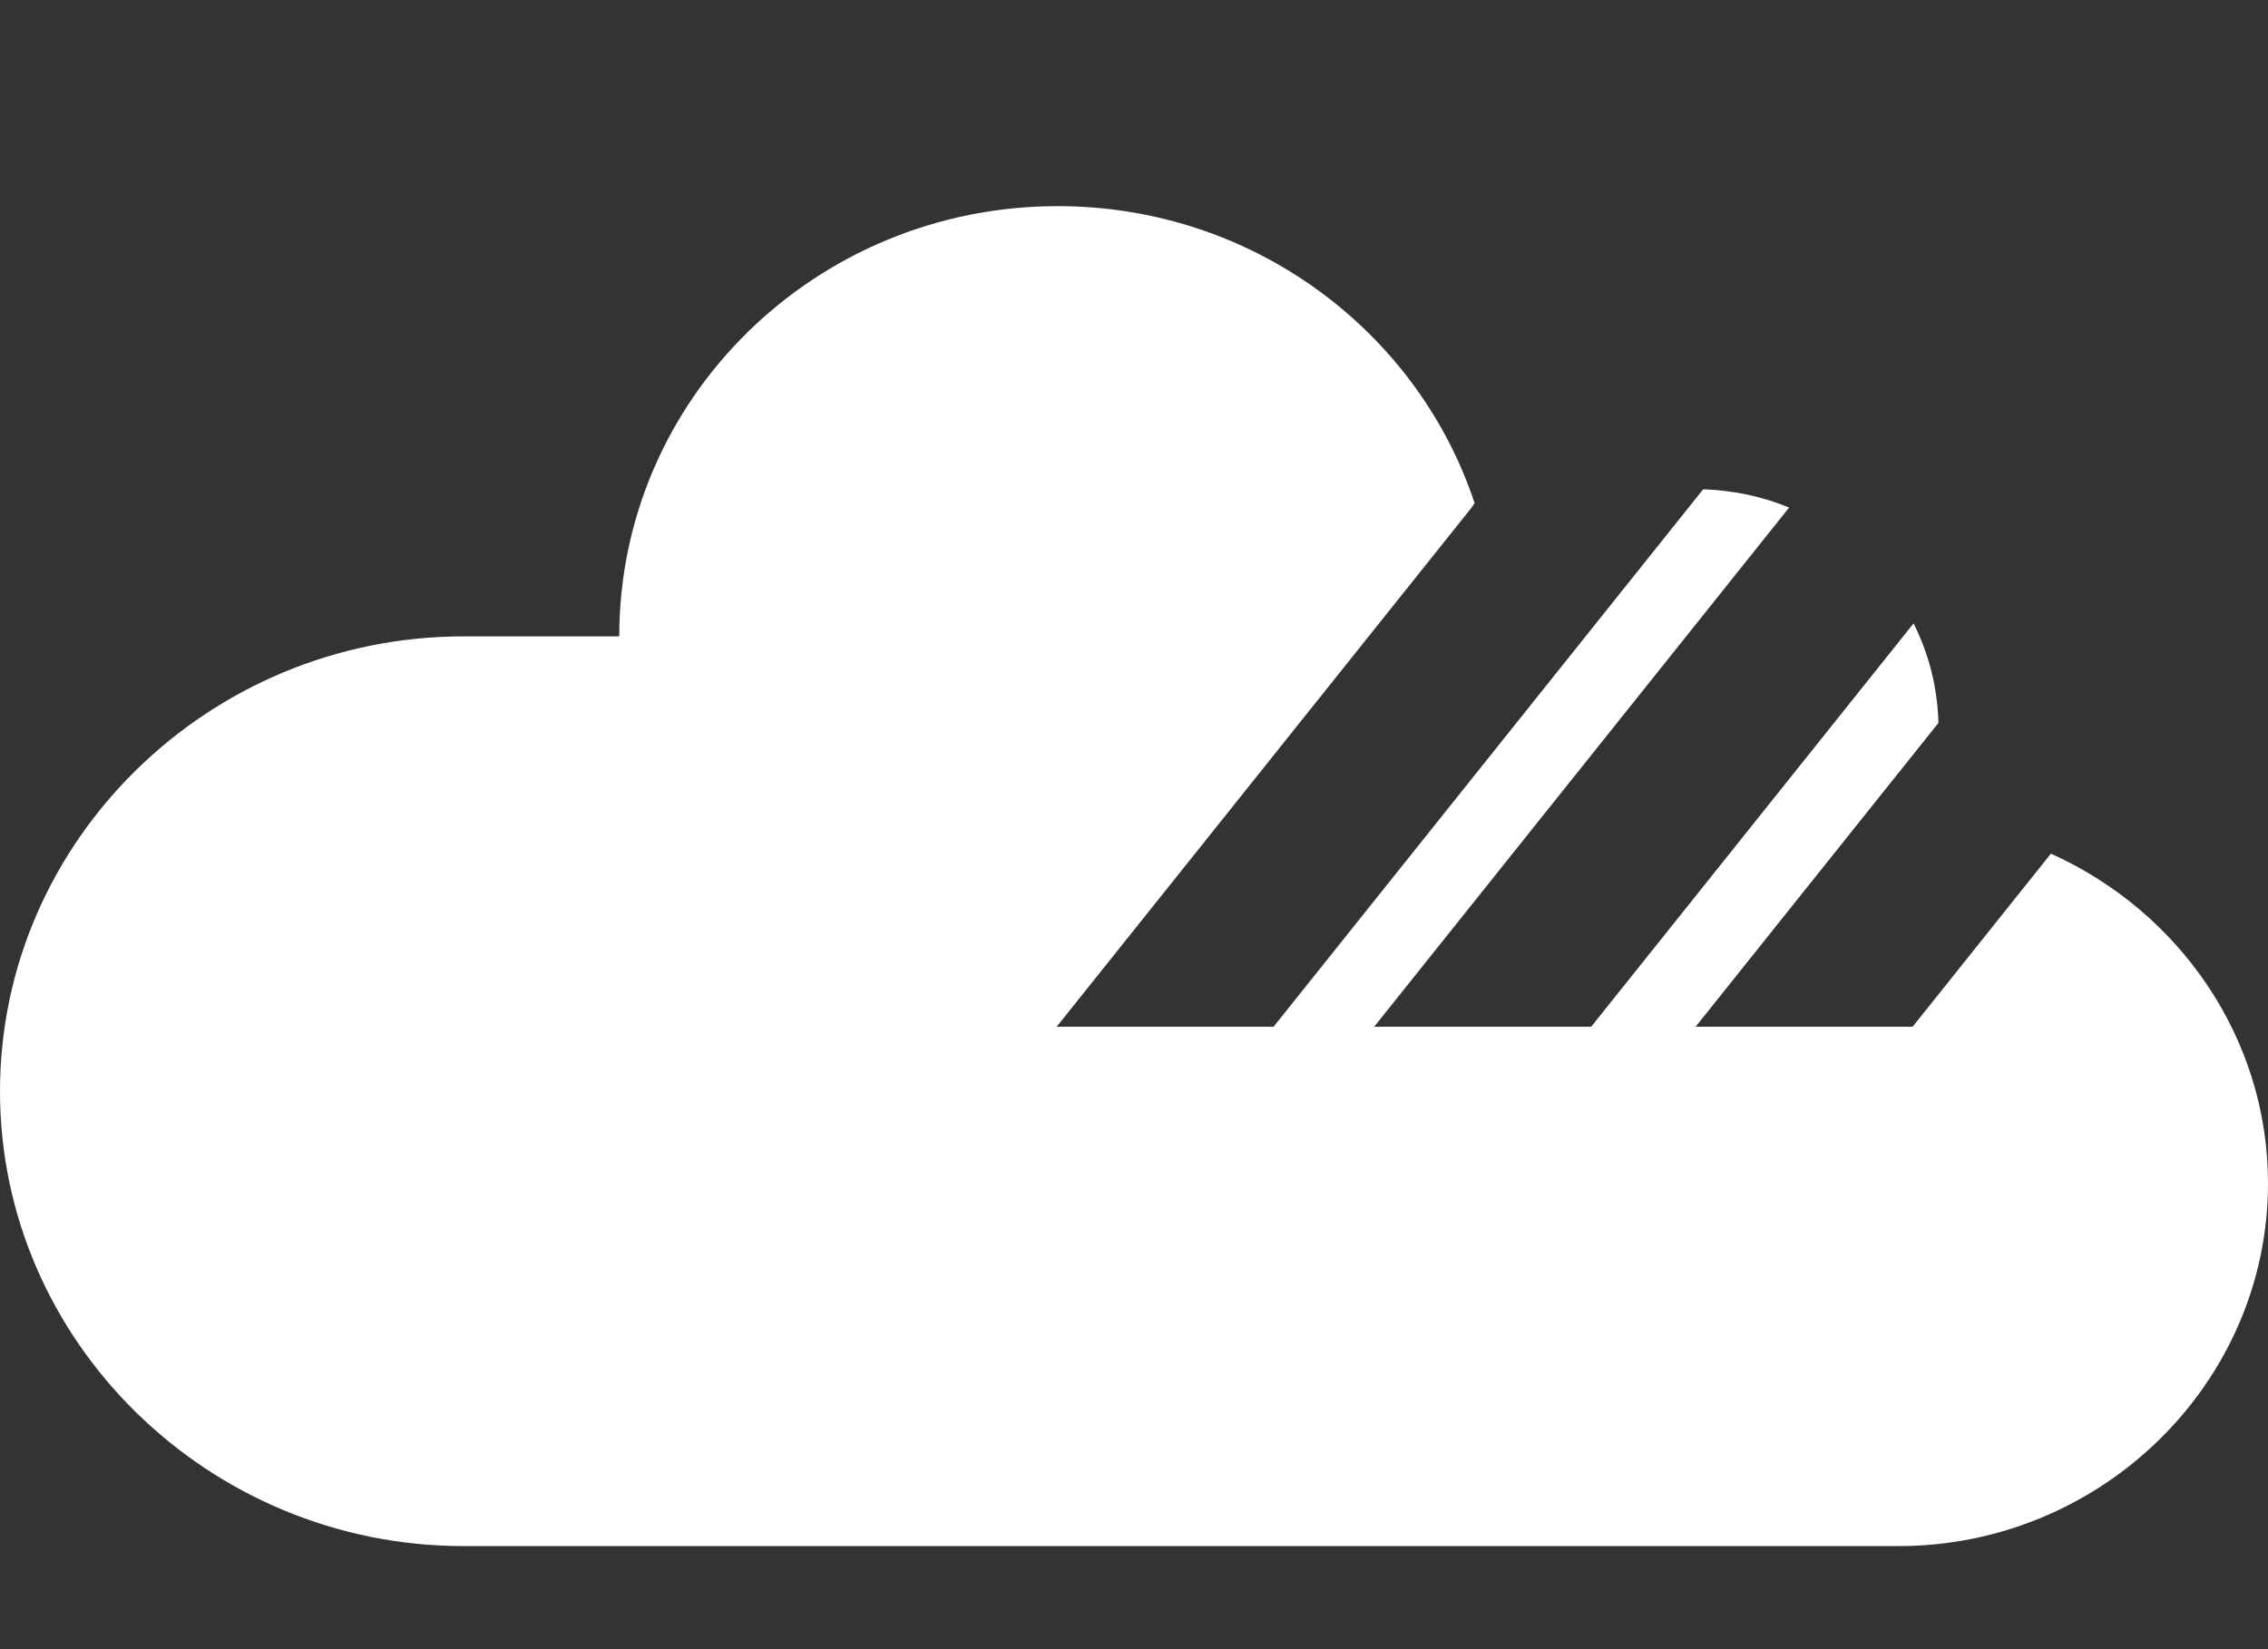 <?xml version="1.0" encoding="UTF-8"?>
<svg width="22px" height="16px" viewBox="0 0 22 16" version="1.1" xmlns="http://www.w3.org/2000/svg" xmlns:xlink="http://www.w3.org/1999/xlink">
    <rect x="0" y="0" width="22" height="16" fill="#333333" stroke="none"/>
    <!-- Generator: Sketch 53.2 (72643) - https://sketchapp.com -->
    <title>00.Logo/Symbol</title>
    <desc>Created with Sketch.</desc>
    <g id="00.Logo/Symbol" stroke="none" stroke-width="1" fill="none" fill-rule="evenodd">
        <path d="M19.894,8.282 L18.553,9.961 L16.448,9.961 L18.803,7.014 C18.795,6.669 18.709,6.341 18.562,6.048 L15.435,9.961 L13.33,9.961 L17.355,4.924 C17.098,4.818 16.816,4.757 16.521,4.747 L12.354,9.961 L10.25,9.961 L14.257,4.947 C14.275,4.924 14.289,4.904 14.304,4.881 C13.749,3.21 12.151,2 10.26,2 C7.911,2 6.007,3.868 6.007,6.174 L4.498,6.174 C2.024,6.174 0,8.159 0,10.588 C0,13.015 2.024,15 4.498,15 L8.622,15 L12.897,15 L13.573,15 L16.833,15 L18.415,15 C20.386,15 22,13.416 22,11.481 C22,10.064 21.133,8.838 19.894,8.282" id="Fill-1" fill="#FFFFFF"></path>
    </g>
</svg>